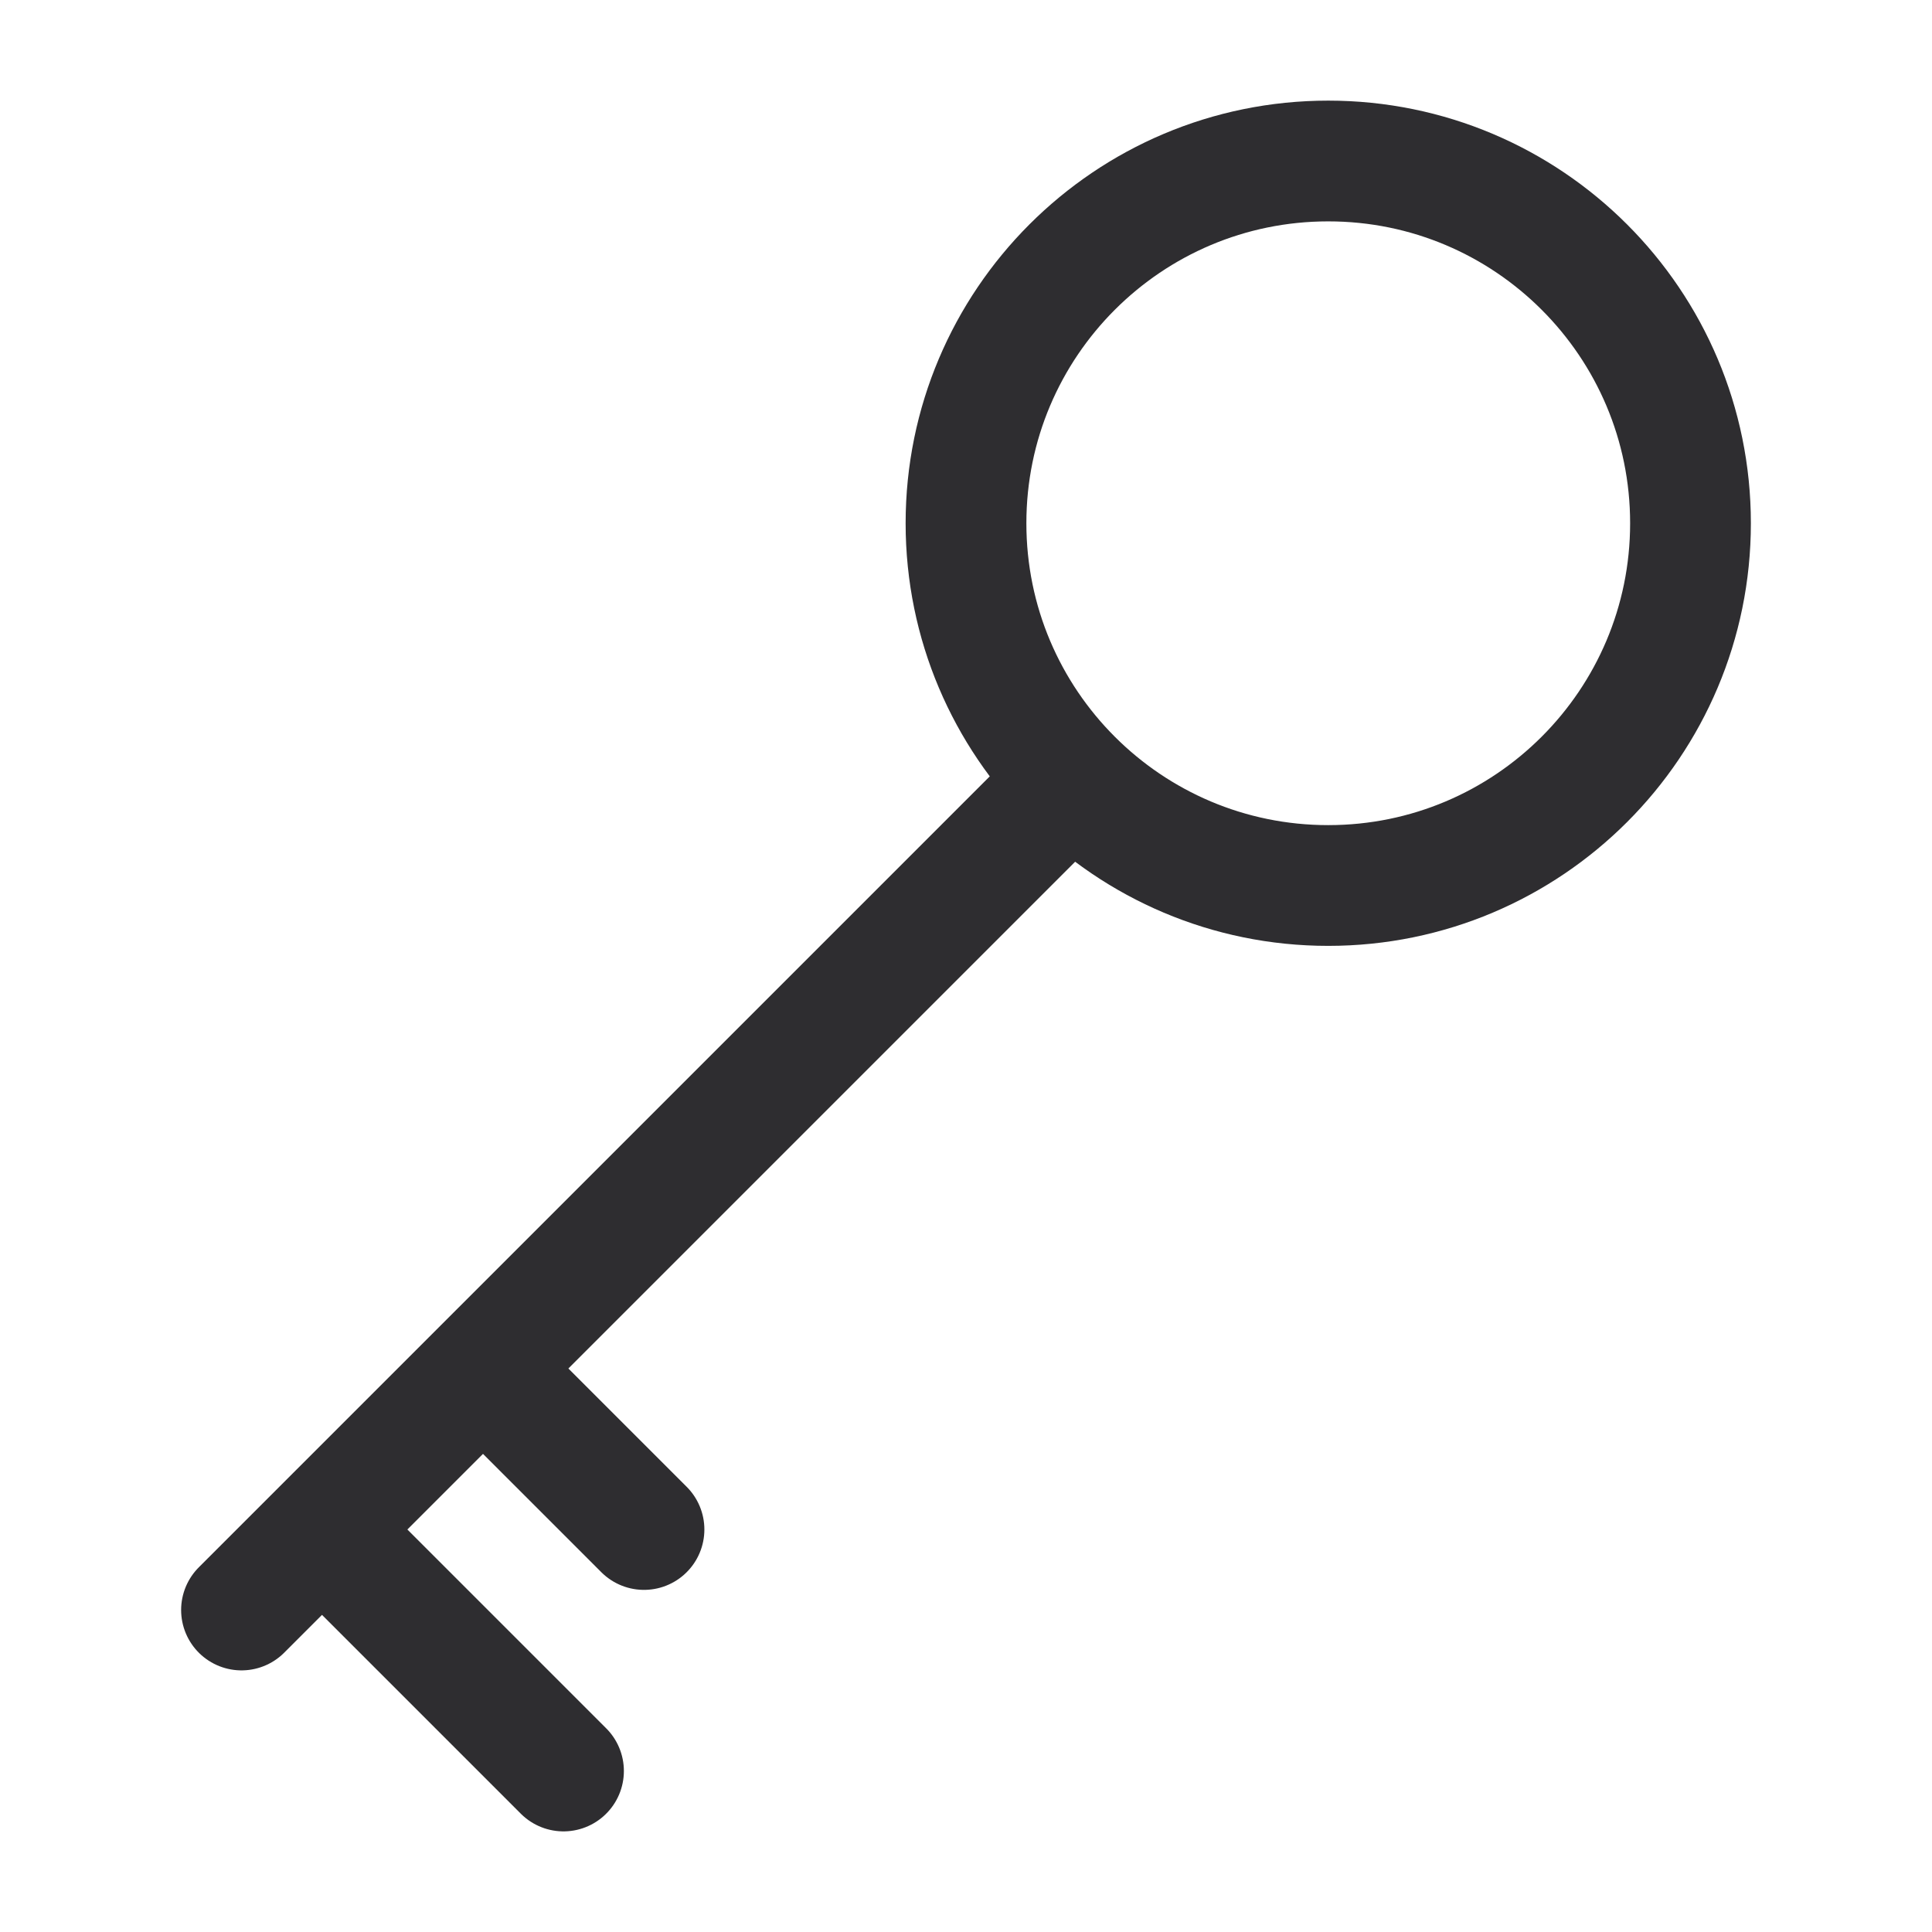 <svg width="24" height="24" viewBox="0 0 24 24" fill="none" xmlns="http://www.w3.org/2000/svg">
<path d="M4 19L3 20M4 19L7 22M4 19L6 17M6 17L13 10L13.318 9.682M6 17L8 19M13.318 9.682C14.132 10.496 15.257 11 16.5 11C18.985 11 21 8.985 21 6.5C21 4.015 18.985 2 16.5 2C14.015 2 12 4.015 12 6.5C12 7.743 12.504 8.868 13.318 9.682Z" stroke="#2E2D30" stroke-width="1.5" stroke-linecap="round"/>
</svg>
